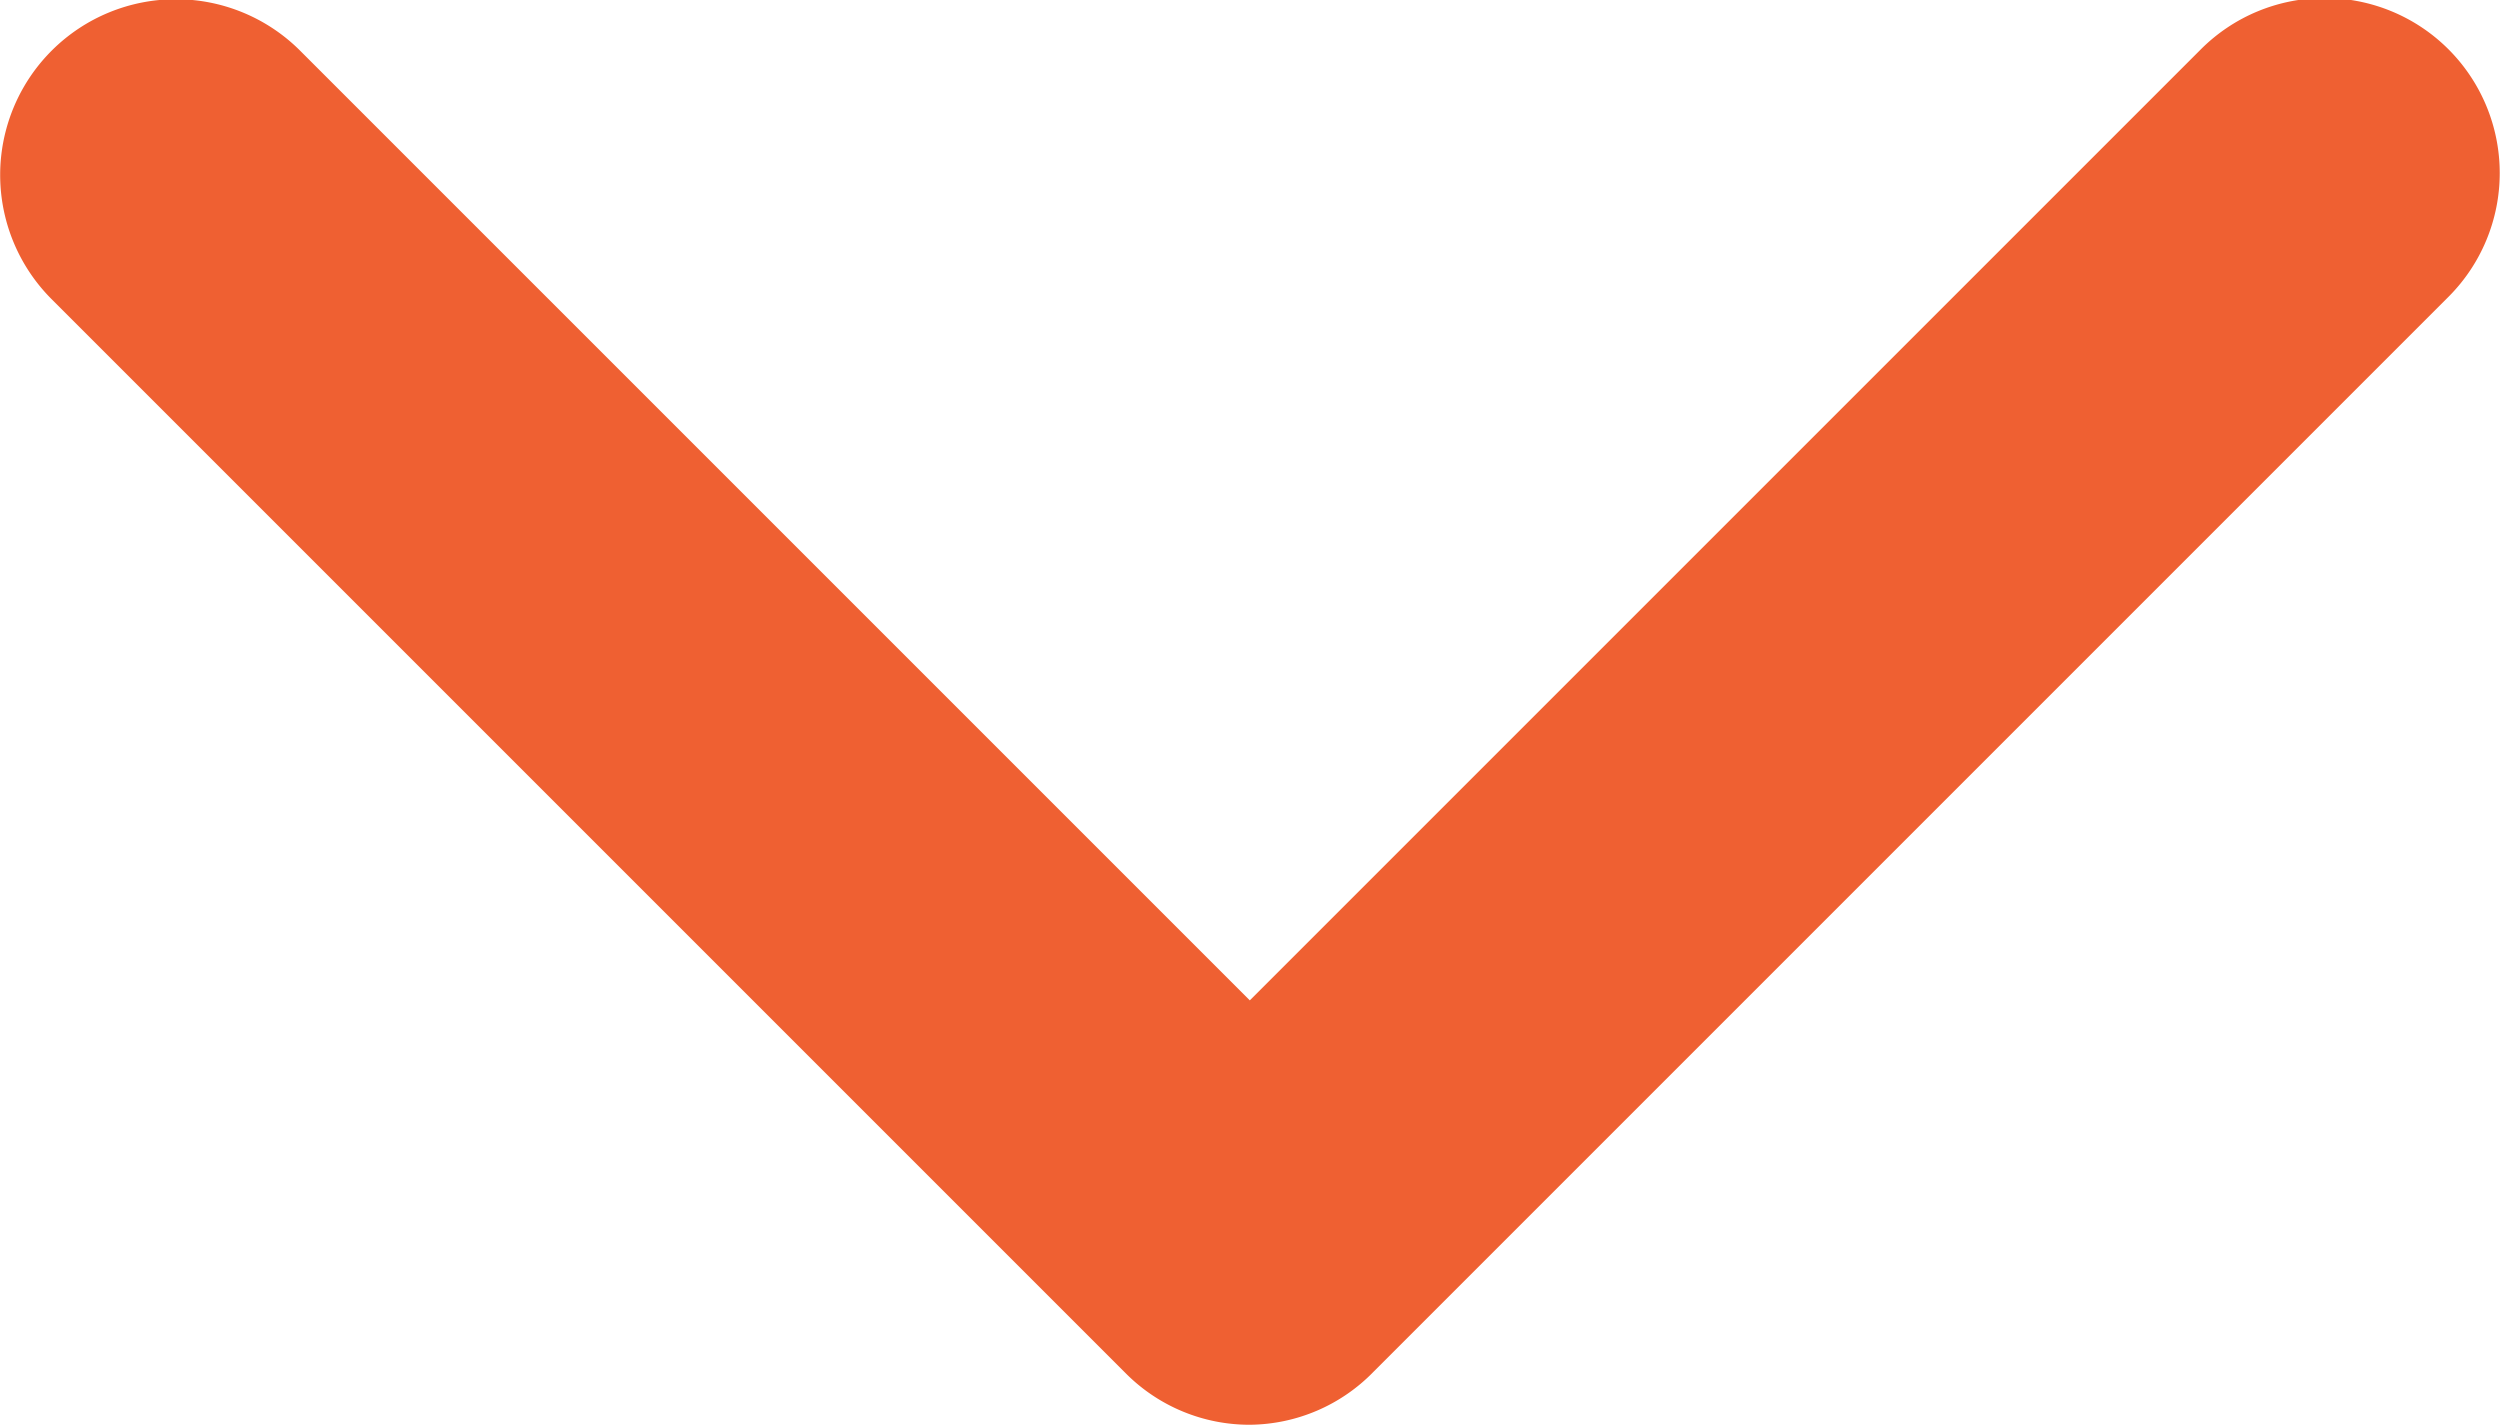 <svg xmlns="http://www.w3.org/2000/svg" width="6.645" height="3.788" viewBox="0 0 6.645 3.788">
  <g id="arrow-down-sign-to-navigate_7_" data-name="arrow-down-sign-to-navigate (7)" transform="translate(-0.001 -97.141)">
    <path id="Tracé_29" data-name="Tracé 29" d="M3.323,100.928a.464.464,0,0,1-.329-.136L.137,97.935A.465.465,0,1,1,.8,97.277L3.323,99.8l2.528-2.528a.465.465,0,0,1,.658.658l-2.857,2.857A.464.464,0,0,1,3.323,100.928Z" transform="translate(0 0)" fill="#ef6032"/>
  </g>
</svg>
